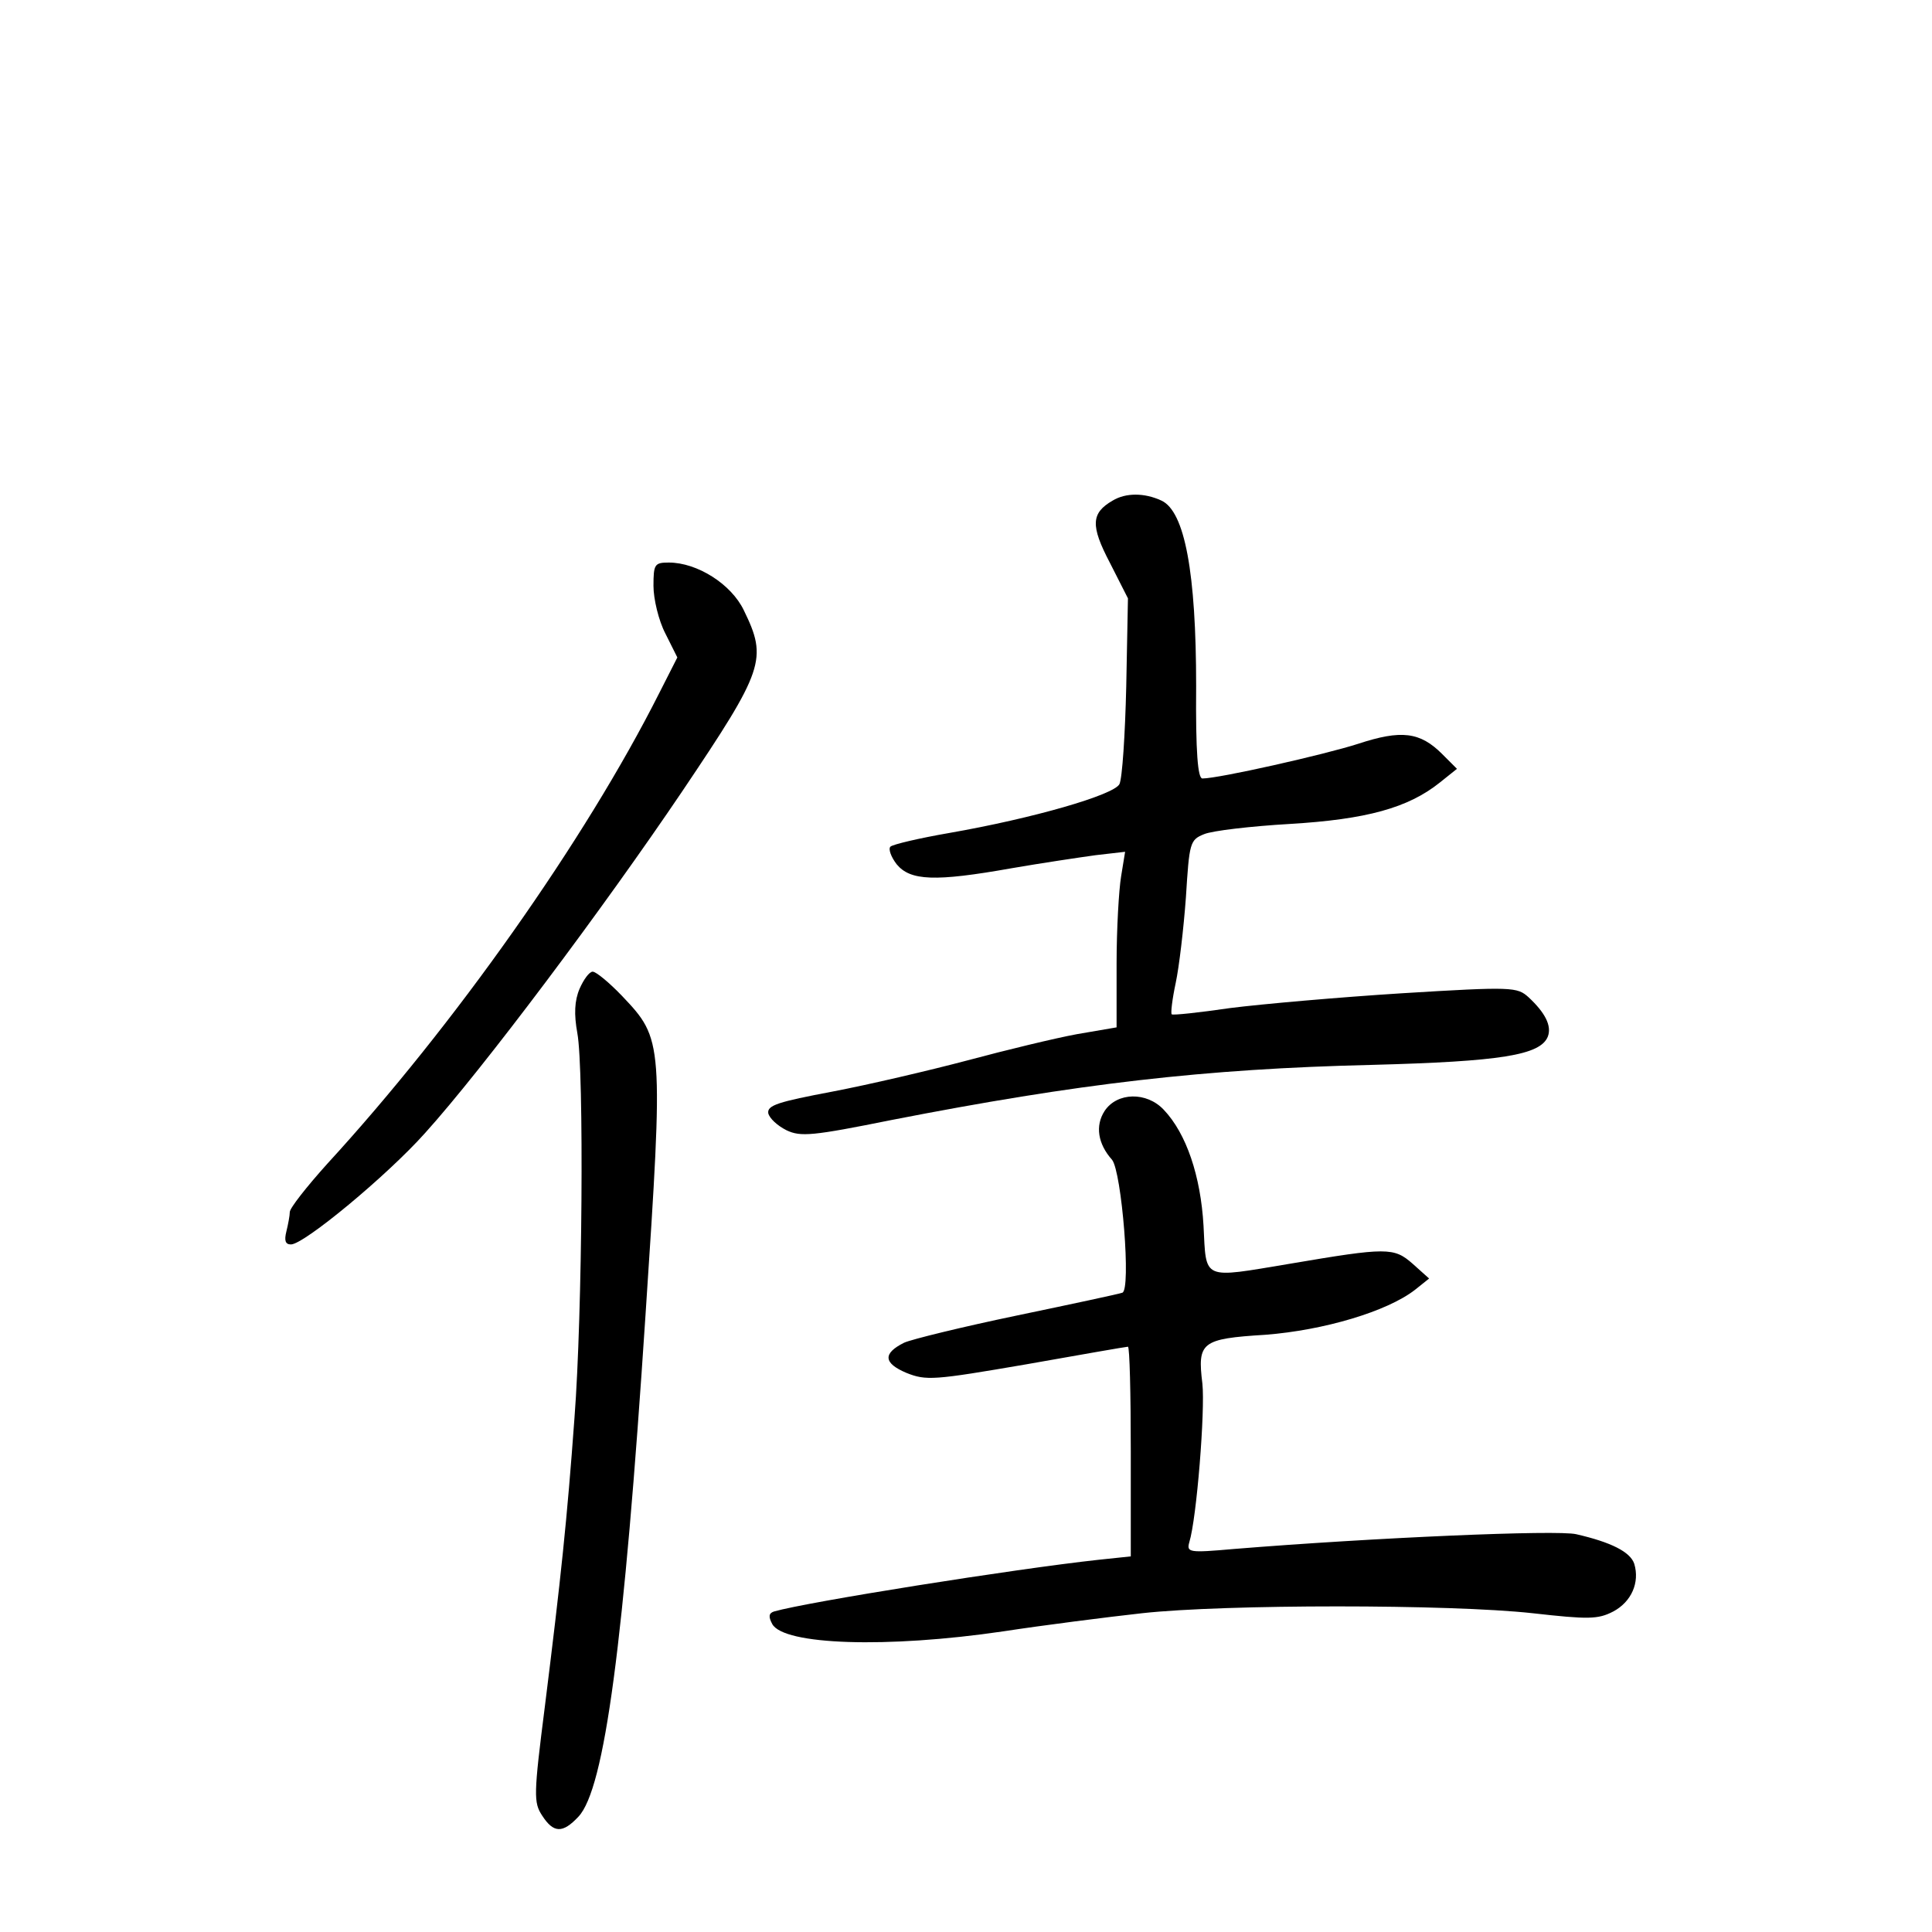 <?xml version="1.0" standalone="no"?>
<!DOCTYPE svg PUBLIC "-//W3C//DTD SVG 20010904//EN"
 "http://www.w3.org/TR/2001/REC-SVG-20010904/DTD/svg10.dtd">
<svg version="1.0" xmlns="http://www.w3.org/2000/svg"
 width="340pt" height="340pt" viewBox="0 0 340 340"
 preserveAspectRatio="xMidYMid meet">
<g transform="translate(0,340) scale(0.1,-0.1)"
fill="#000000" stroke="none">
<path d="M1958 2519 c-38 -22 -39 -44 -5 -109 l32 -63 -3 -155 c-2 -85 -7
-162 -12 -172 -10 -19 -151 -60 -300 -86 -52 -9 -99 -20 -103 -24 -4 -4 1 -18
11 -31 24 -29 67 -31 202 -7 52 9 119 19 148 23 l52 6 -7 -43 c-4 -24 -8 -93
-8 -154 l0 -112 -70 -12 c-38 -7 -125 -28 -192 -46 -68 -18 -175 -43 -238 -55
-95 -18 -115 -24 -113 -38 2 -9 16 -22 32 -30 25 -12 46 -10 185 18 328 64
549 90 846 97 226 6 296 17 309 50 7 19 -5 42 -34 69 -20 18 -28 19 -223 7
-111 -7 -247 -19 -302 -26 -55 -8 -101 -13 -103 -11 -2 2 1 27 7 55 6 28 14
96 18 151 6 96 7 101 32 111 14 6 82 14 151 18 134 8 208 28 264 73 l30 24
-26 26 c-39 39 -72 43 -148 18 -59 -19 -245 -61 -274 -61 -8 0 -12 45 -11 163
0 199 -20 307 -61 326 -30 14 -63 14 -86 0z"/>
<path d="M1150 2369 c0 -23 9 -61 21 -84 l21 -42 -32 -63 c-130 -258 -361
-585 -584 -828 -36 -40 -66 -78 -66 -85 0 -6 -3 -22 -6 -34 -4 -16 -2 -23 8
-23 23 0 169 121 236 196 102 113 314 396 453 602 144 214 150 232 108 318
-22 46 -82 84 -132 84 -25 0 -27 -3 -27 -41z"/>
<path d="M1020 1660 c-9 -21 -10 -45 -4 -78 12 -65 9 -495 -5 -677 -13 -179
-24 -283 -52 -507 -20 -157 -20 -170 -5 -193 20 -31 36 -32 64 -2 46 49 80
304 118 883 32 482 31 485 -41 561 -23 24 -46 43 -52 43 -6 0 -16 -14 -23 -30z"/>
<path d="M1944 1445 c-17 -26 -12 -58 13 -86 17 -21 34 -230 18 -234 -5 -2
-89 -20 -185 -40 -96 -20 -186 -42 -199 -48 -38 -19 -36 -36 4 -53 35 -14 48
-13 211 15 96 17 176 31 179 31 3 0 5 -83 5 -184 l0 -185 -57 -6 c-147 -16
-512 -74 -571 -91 -9 -3 -10 -9 -3 -22 20 -37 202 -43 406 -13 72 11 182 25
245 32 146 16 541 16 687 0 98 -11 115 -11 142 3 32 17 47 51 37 84 -7 21 -41
38 -102 52 -33 8 -357 -6 -603 -26 -79 -7 -83 -6 -78 12 13 42 28 232 23 279
-9 73 -2 79 111 86 103 8 214 41 263 79 l25 20 -29 26 c-33 29 -45 29 -216 0
-156 -26 -147 -30 -152 67 -5 87 -30 162 -70 204 -30 32 -82 31 -104 -2z"/>
</g>
</svg>
